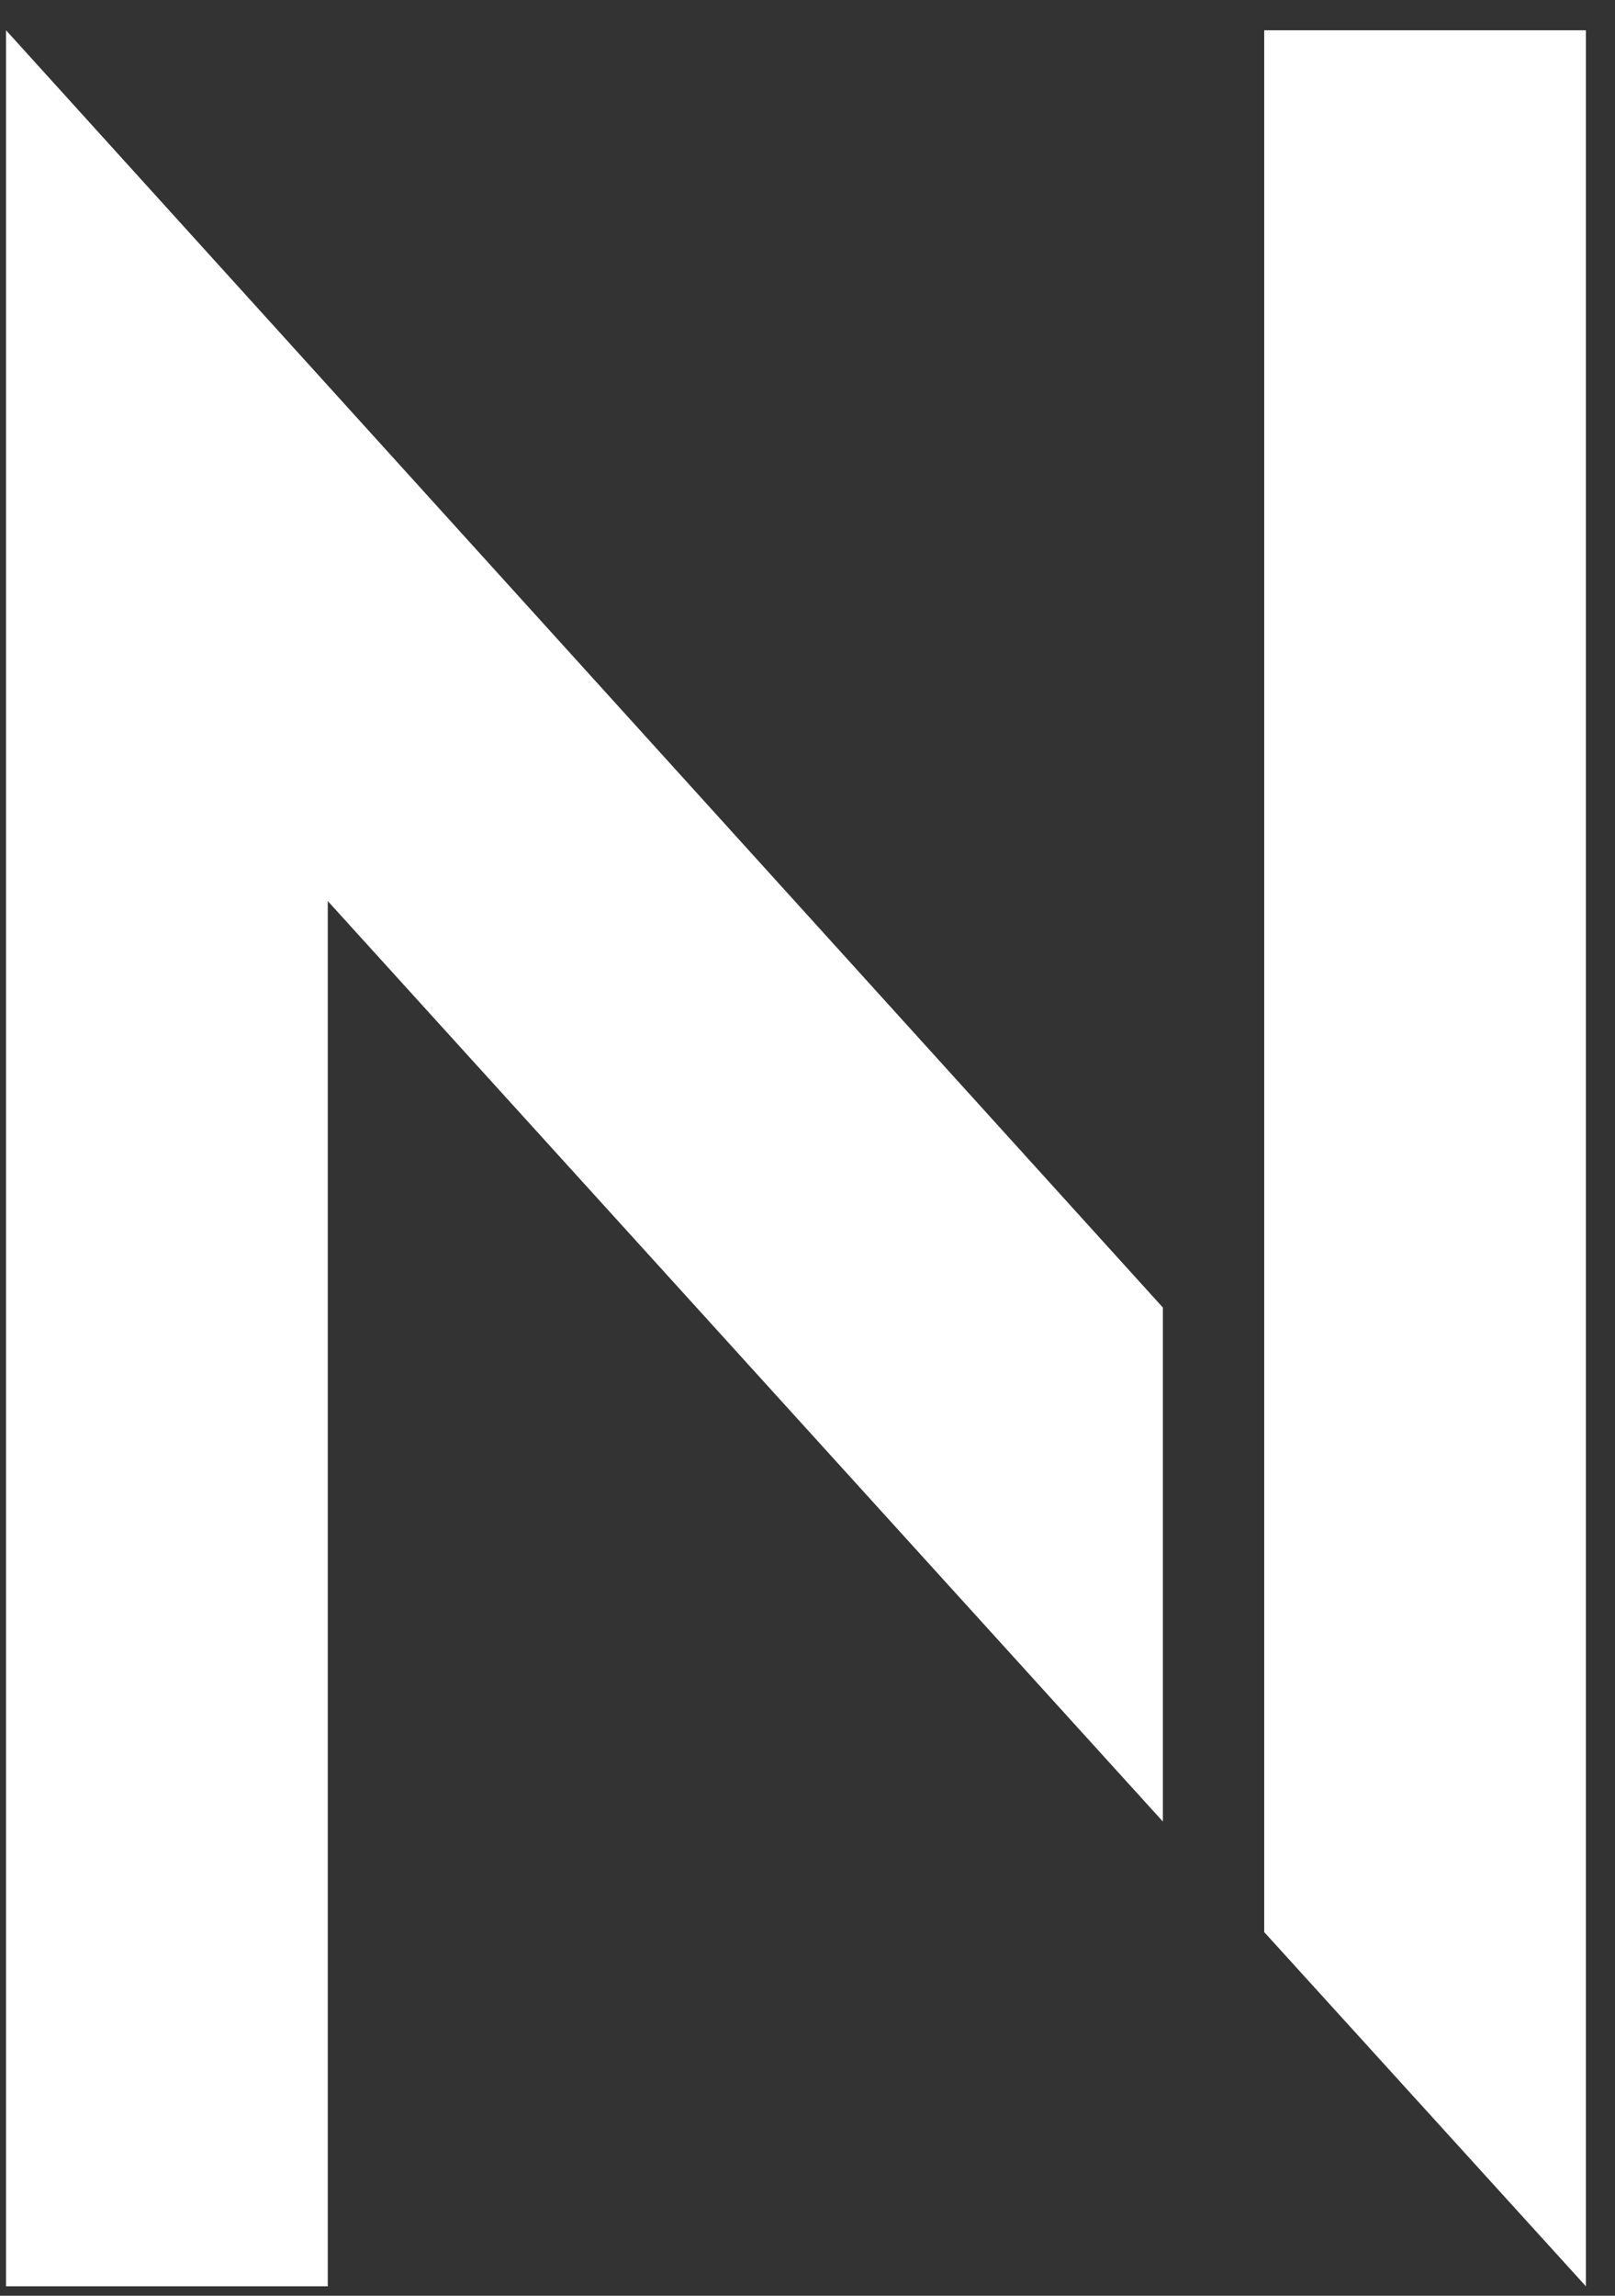 <svg width="19" height="27" viewBox="0 0 19 27" fill="none" xmlns="http://www.w3.org/2000/svg">
<rect x="0" y="0" width="19" height="27" fill="#333333" stroke="none"/>
<path id="Vector" d="M13.681 15.378V21.423L3.856 10.597V26.889H0.071V0.356L13.681 15.378ZM14.873 0.356H18.658V26.889L14.873 22.723V0.356Z" fill="white"/>
</svg>
